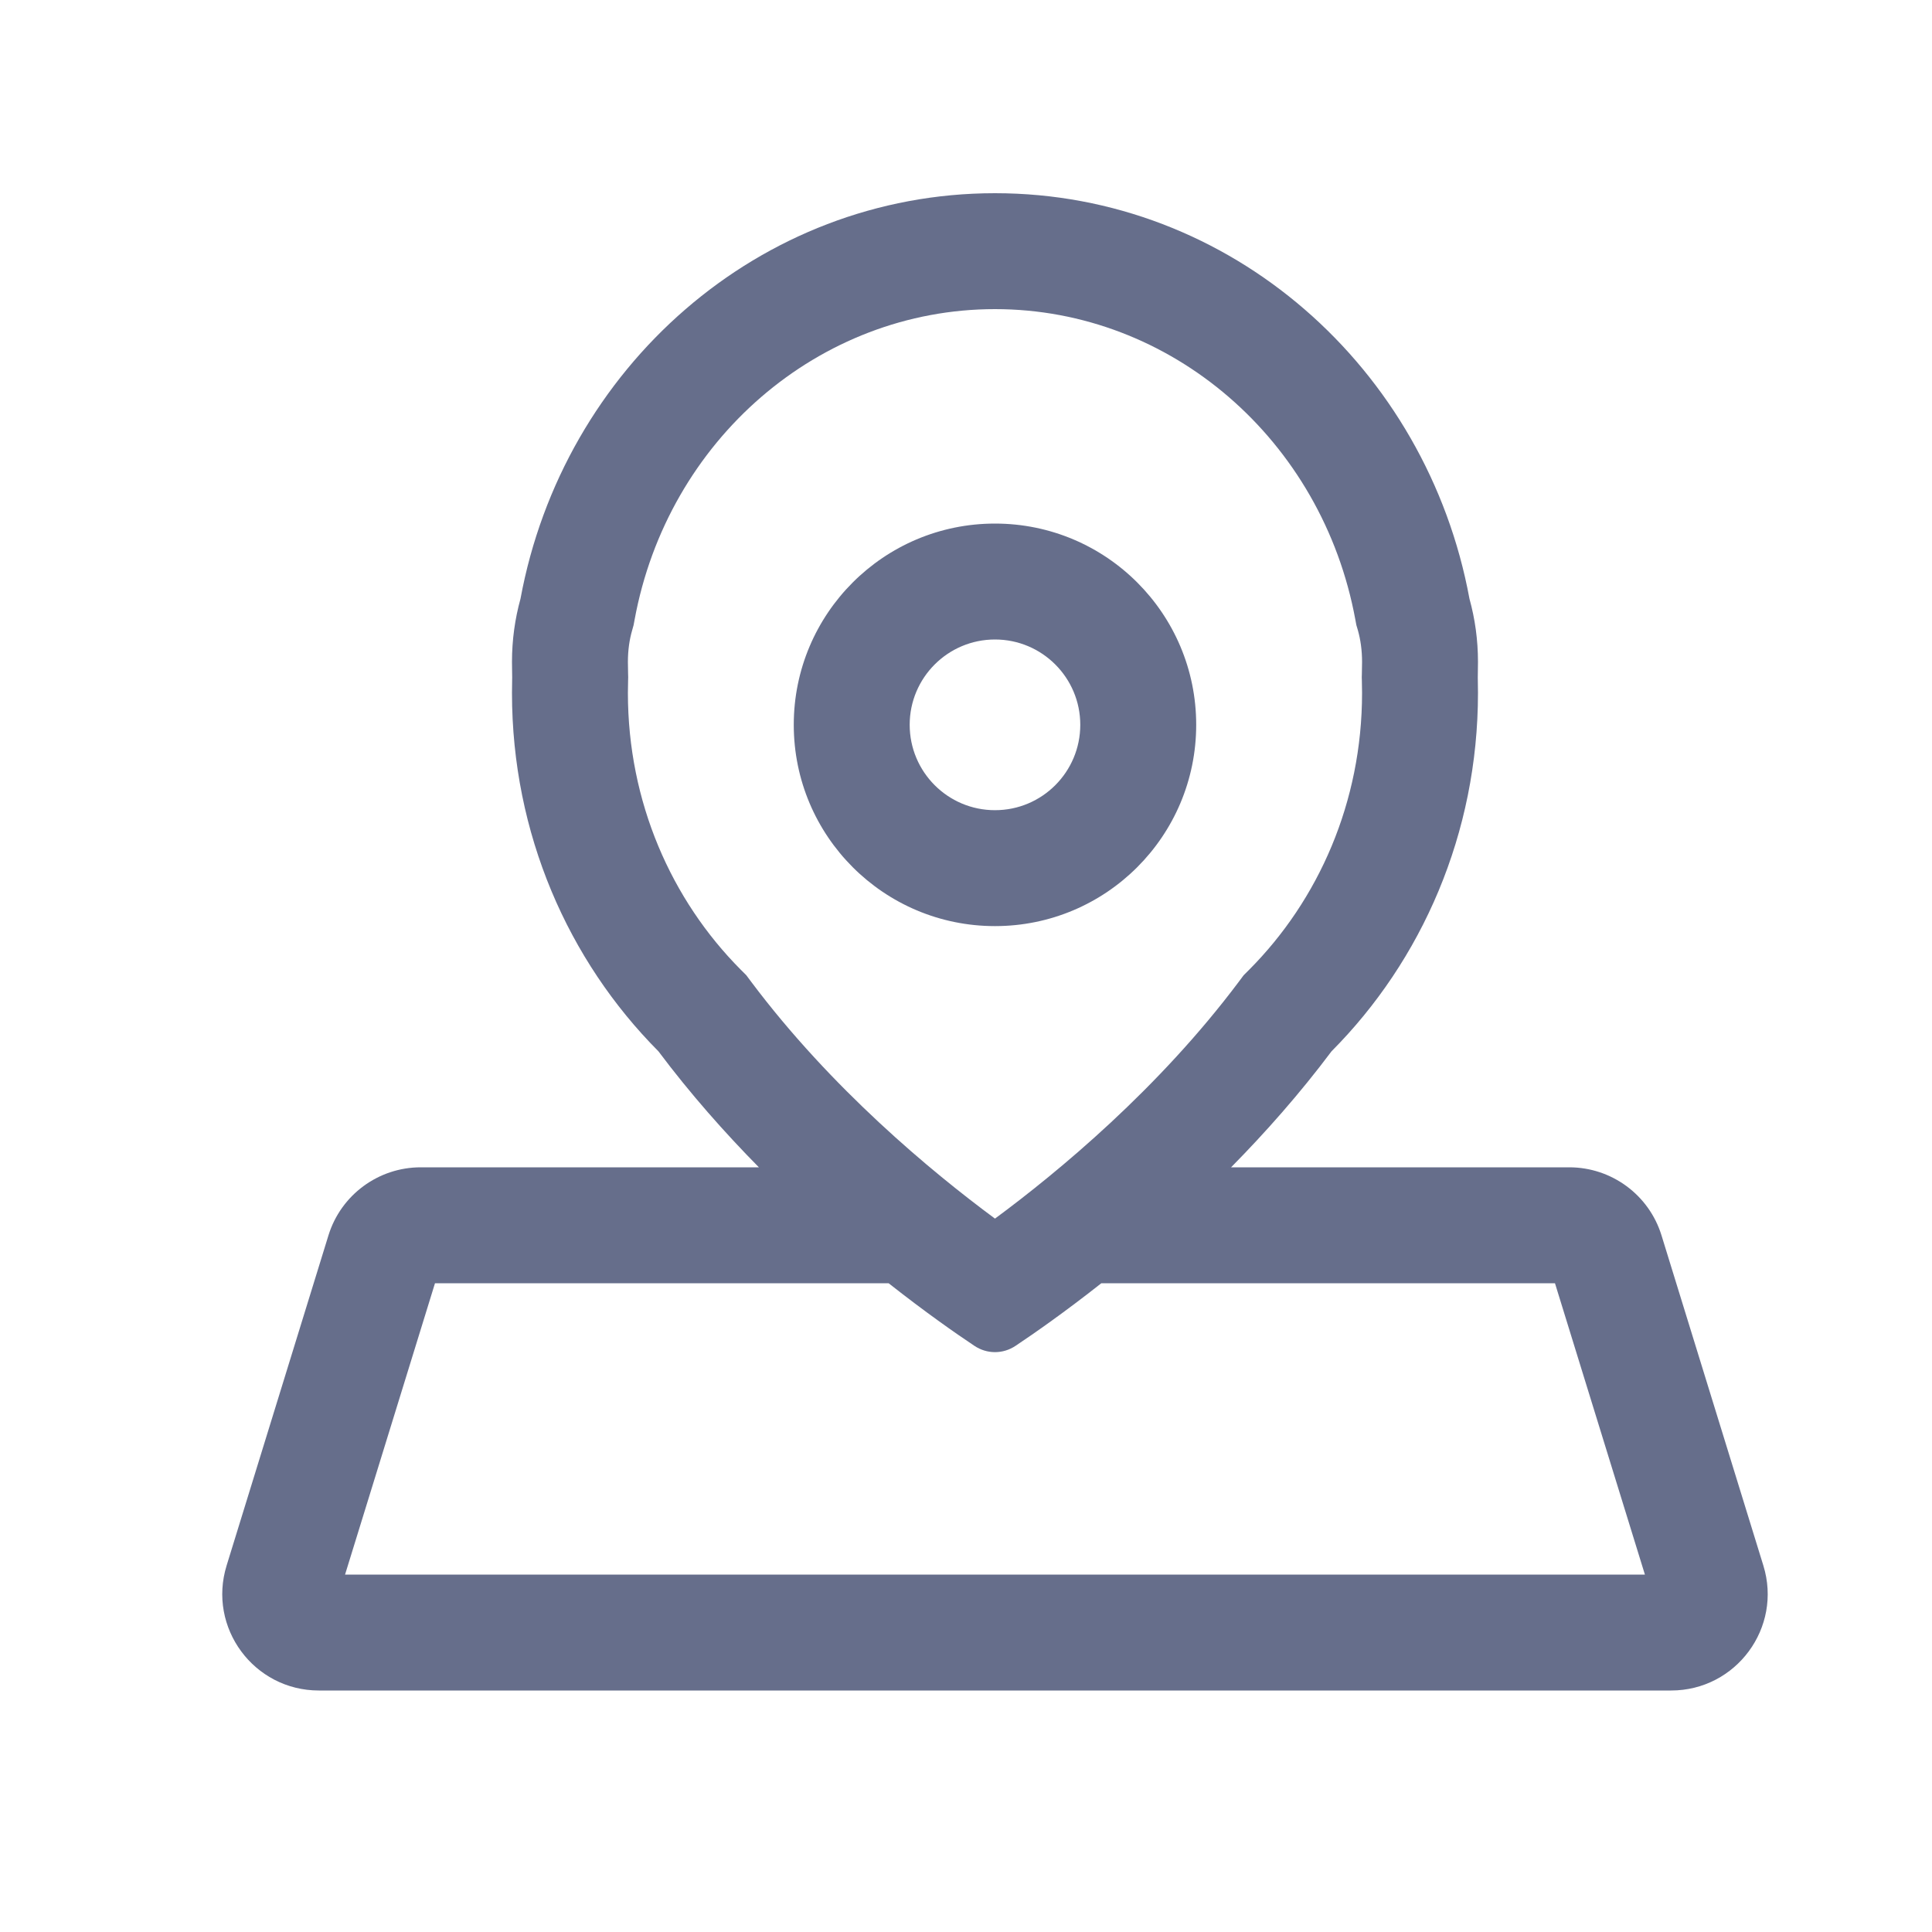 <svg width="20" height="20" viewBox="0 0 20 20" fill="none" xmlns="http://www.w3.org/2000/svg">
<path fill-rule="evenodd" clip-rule="evenodd" d="M12.874 10.096L12.933 10.037C13.649 9.317 14.1 8.304 14.1 7.173C14.1 7.131 14.099 7.089 14.098 7.047L14.097 7.011L14.098 6.975C14.099 6.935 14.1 6.894 14.1 6.853C14.1 6.73 14.084 6.621 14.057 6.525L14.041 6.471L14.031 6.417C13.689 4.555 12.122 3.2 10.3 3.2C8.478 3.2 6.911 4.555 6.569 6.417L6.559 6.471L6.544 6.525C6.516 6.621 6.5 6.73 6.5 6.853C6.5 6.894 6.501 6.935 6.502 6.975L6.503 7.011L6.502 7.047C6.501 7.089 6.5 7.131 6.5 7.173C6.5 8.304 6.951 9.317 7.667 10.037L7.726 10.096L7.776 10.163C8.605 11.269 9.641 12.128 10.3 12.615C10.959 12.128 11.995 11.269 12.824 10.163L12.874 10.096ZM10.513 13.932C10.708 13.802 11.023 13.582 11.401 13.284H16.097L17.028 16.3H3.572L4.503 13.284H9.199C9.577 13.582 9.892 13.802 10.087 13.932C10.217 14.019 10.383 14.019 10.513 13.932ZM6.816 10.883C7.145 11.322 7.501 11.724 7.856 12.084H4.355C3.917 12.084 3.529 12.37 3.4 12.789L2.346 16.206C2.147 16.849 2.628 17.5 3.301 17.5H17.299C17.972 17.5 18.453 16.849 18.254 16.206L17.2 12.789C17.071 12.37 16.683 12.084 16.245 12.084H12.744C13.099 11.724 13.455 11.322 13.784 10.883C14.719 9.943 15.3 8.628 15.3 7.173C15.3 7.119 15.299 7.065 15.298 7.012C15.299 6.959 15.3 6.906 15.3 6.853C15.3 6.623 15.269 6.405 15.212 6.199C14.771 3.808 12.74 2 10.3 2C7.86 2 5.829 3.808 5.388 6.199C5.331 6.405 5.3 6.623 5.3 6.853C5.3 6.906 5.301 6.959 5.302 7.012C5.301 7.065 5.3 7.119 5.3 7.173C5.3 8.628 5.881 9.943 6.816 10.883ZM11.183 7.503C11.183 7.991 10.788 8.387 10.3 8.387C9.812 8.387 9.417 7.991 9.417 7.503C9.417 7.016 9.812 6.62 10.3 6.62C10.788 6.62 11.183 7.016 11.183 7.503ZM12.383 7.503C12.383 8.654 11.451 9.587 10.3 9.587C9.149 9.587 8.217 8.654 8.217 7.503C8.217 6.353 9.149 5.42 10.3 5.42C11.451 5.42 12.383 6.353 12.383 7.503Z" fill="#666E8B"/>
</svg>
